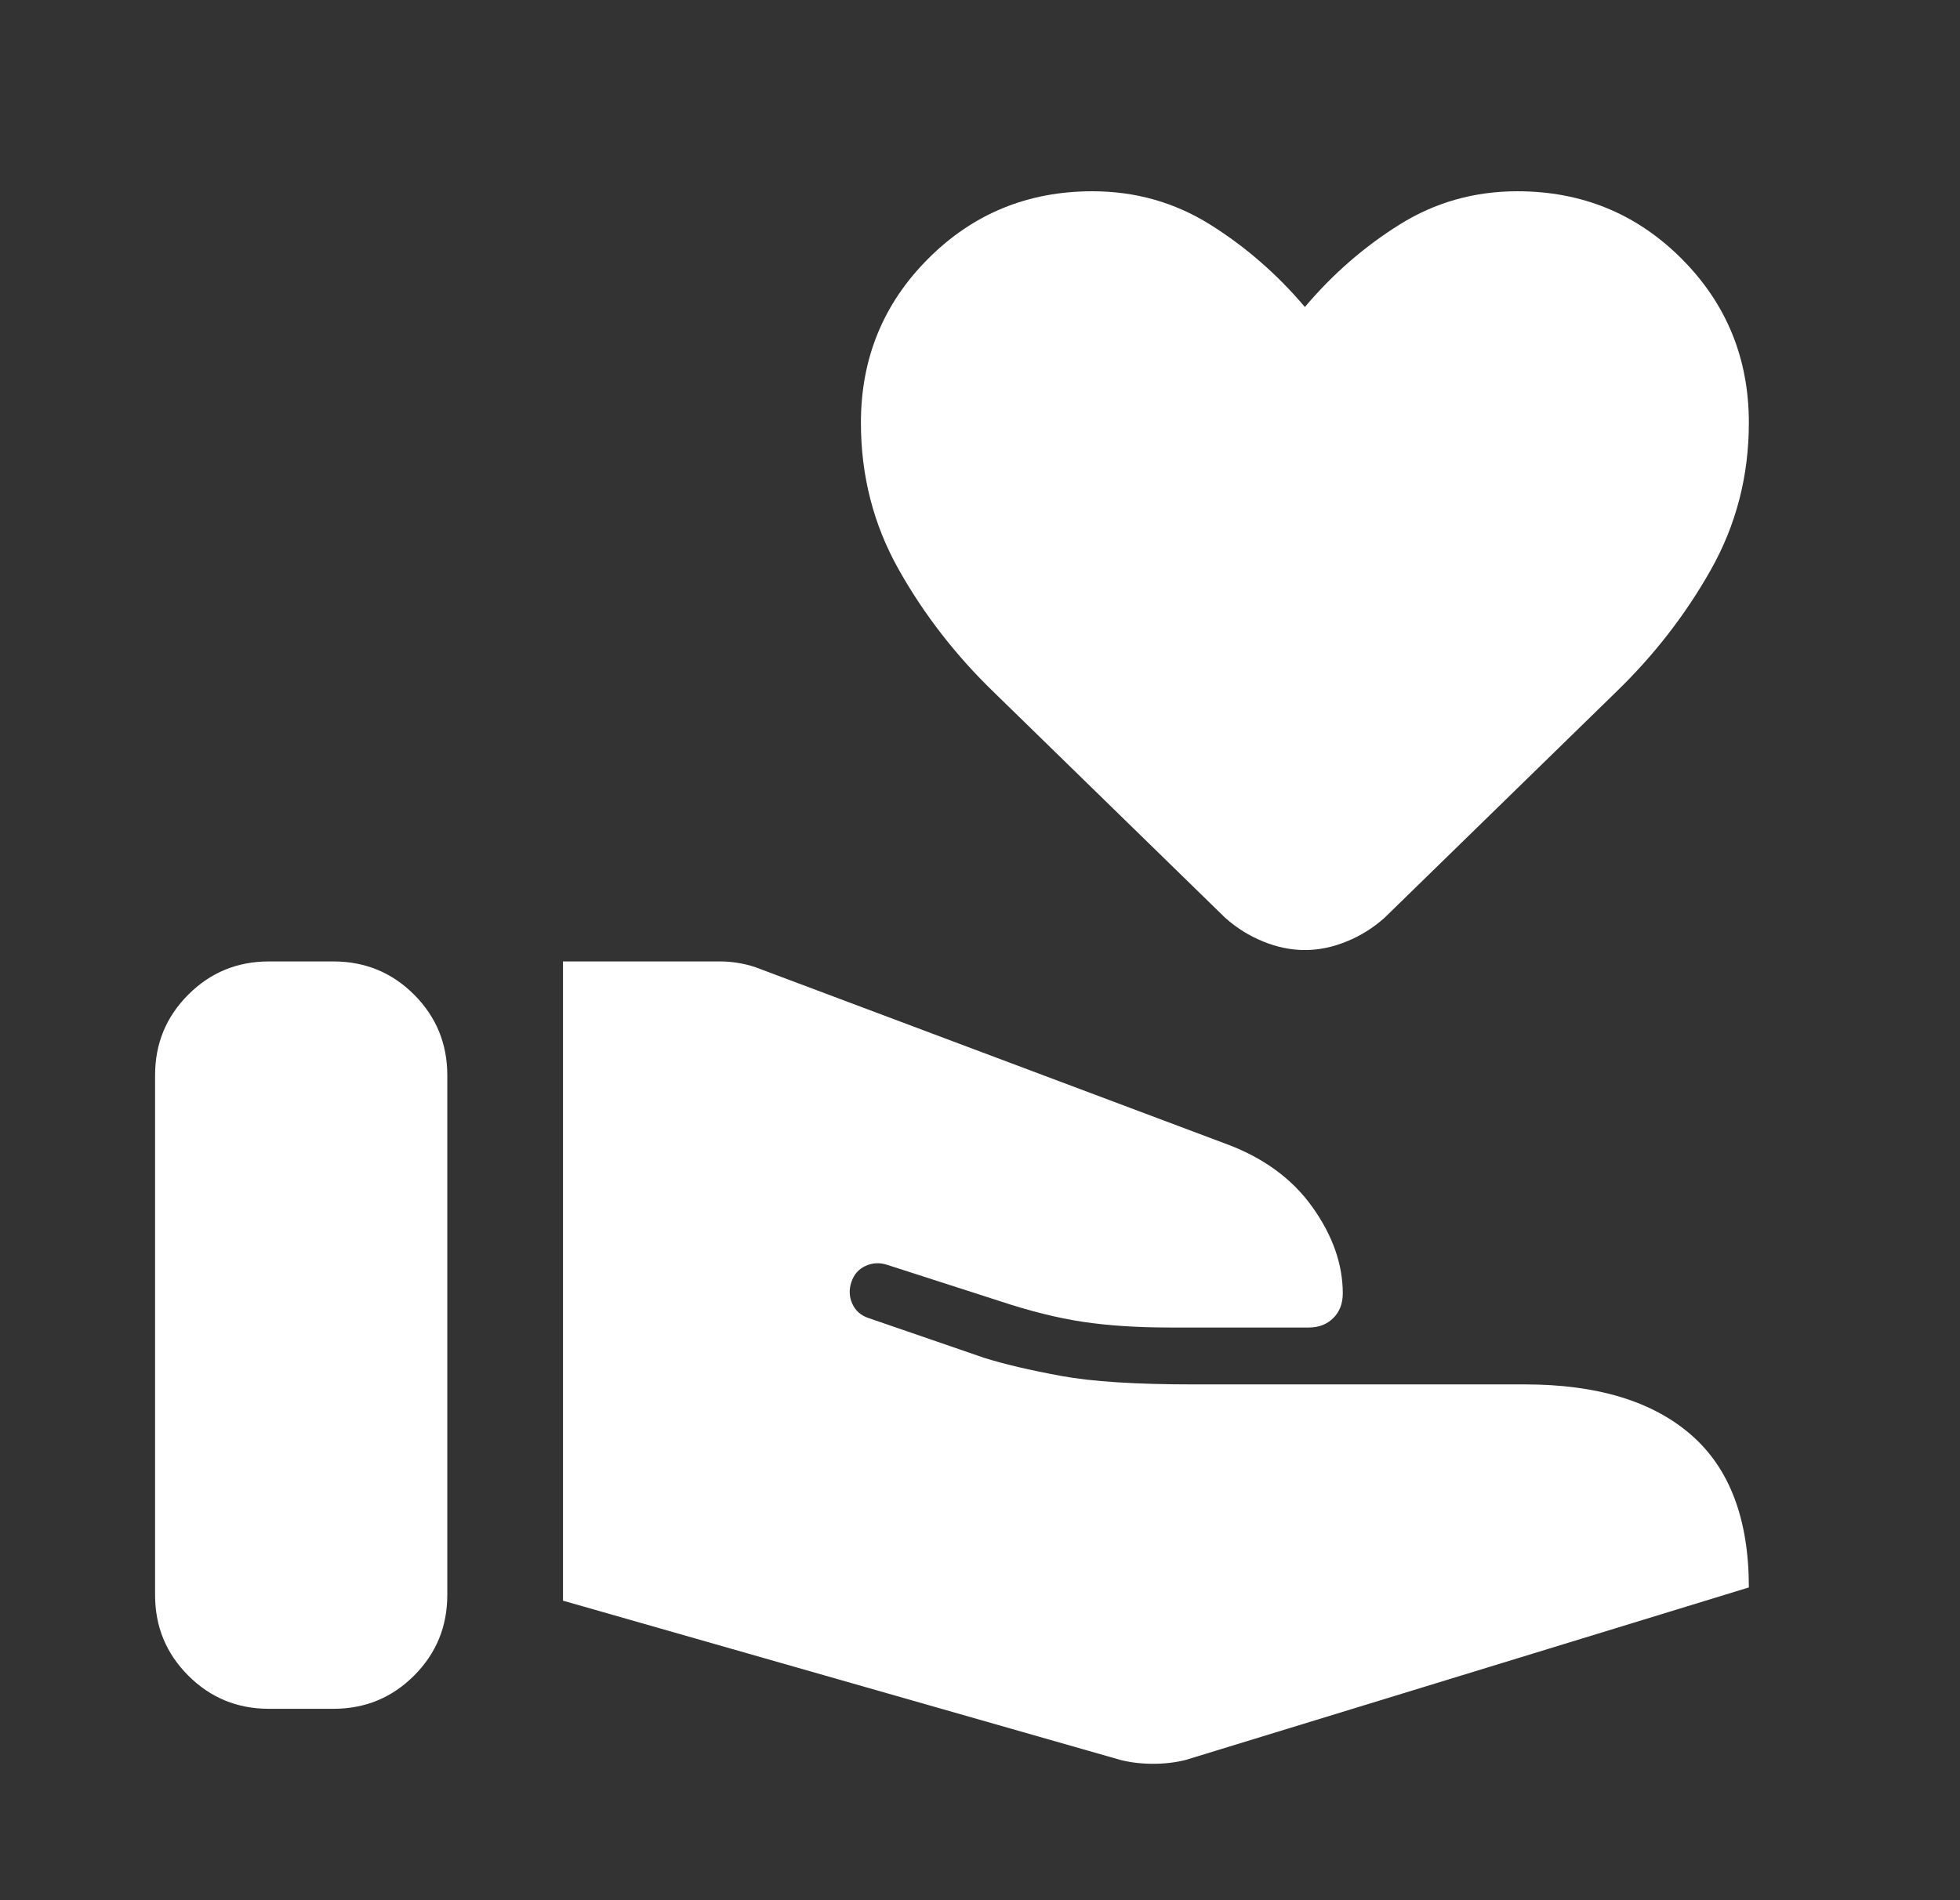 <svg width="33" height="32" viewBox="0 0 33 32" fill="none" xmlns="http://www.w3.org/2000/svg">
<rect x="0" y="0" width="33" height="32" fill="#333333" stroke="none"/>
<path d="M18.871 29.64C19.041 29.682 19.222 29.703 19.414 29.703C19.606 29.703 19.787 29.682 19.957 29.64L29.445 26.733C29.445 25.582 29.12 24.725 28.47 24.161C27.821 23.597 26.889 23.314 25.675 23.314H20.085C19.126 23.314 18.386 23.267 17.865 23.171C17.343 23.075 16.912 22.974 16.571 22.867L14.622 22.196C14.495 22.154 14.404 22.074 14.351 21.957C14.297 21.84 14.292 21.717 14.335 21.59C14.377 21.462 14.457 21.371 14.574 21.318C14.691 21.265 14.814 21.259 14.942 21.302L16.826 21.909C17.337 22.079 17.806 22.196 18.232 22.26C18.658 22.324 19.148 22.356 19.701 22.356H22.033C22.204 22.356 22.342 22.303 22.449 22.196C22.555 22.09 22.608 21.951 22.608 21.781C22.608 21.291 22.438 20.807 22.097 20.328C21.756 19.849 21.267 19.492 20.628 19.258L12.801 16.319C12.695 16.276 12.583 16.244 12.466 16.223C12.349 16.201 12.237 16.191 12.131 16.191H9.479V26.956L18.871 29.64ZM2.611 26.86C2.611 27.393 2.797 27.845 3.17 28.218C3.543 28.591 3.995 28.777 4.528 28.777H5.614C6.146 28.777 6.599 28.591 6.972 28.218C7.344 27.845 7.531 27.393 7.531 26.86V18.108C7.531 17.575 7.344 17.123 6.972 16.75C6.599 16.377 6.146 16.191 5.614 16.191H4.528C3.995 16.191 3.543 16.377 3.17 16.75C2.797 17.123 2.611 17.575 2.611 18.108V26.86ZM21.97 15.999C21.735 15.999 21.501 15.951 21.267 15.855C21.032 15.76 20.82 15.627 20.628 15.456L16.731 11.655C16.092 11.037 15.559 10.35 15.133 9.594C14.707 8.838 14.495 8.013 14.495 7.119C14.495 6.033 14.873 5.111 15.629 4.355C16.384 3.599 17.306 3.221 18.392 3.221C19.116 3.221 19.776 3.408 20.372 3.78C20.968 4.153 21.501 4.616 21.97 5.17C22.438 4.616 22.97 4.153 23.567 3.78C24.163 3.408 24.823 3.221 25.547 3.221C26.633 3.221 27.555 3.599 28.311 4.355C29.066 5.111 29.445 6.033 29.445 7.119C29.445 8.013 29.232 8.838 28.806 9.594C28.38 10.35 27.847 11.037 27.208 11.655L23.311 15.456C23.119 15.627 22.907 15.76 22.672 15.855C22.438 15.951 22.204 15.999 21.97 15.999Z" fill="white"/>
</svg>
